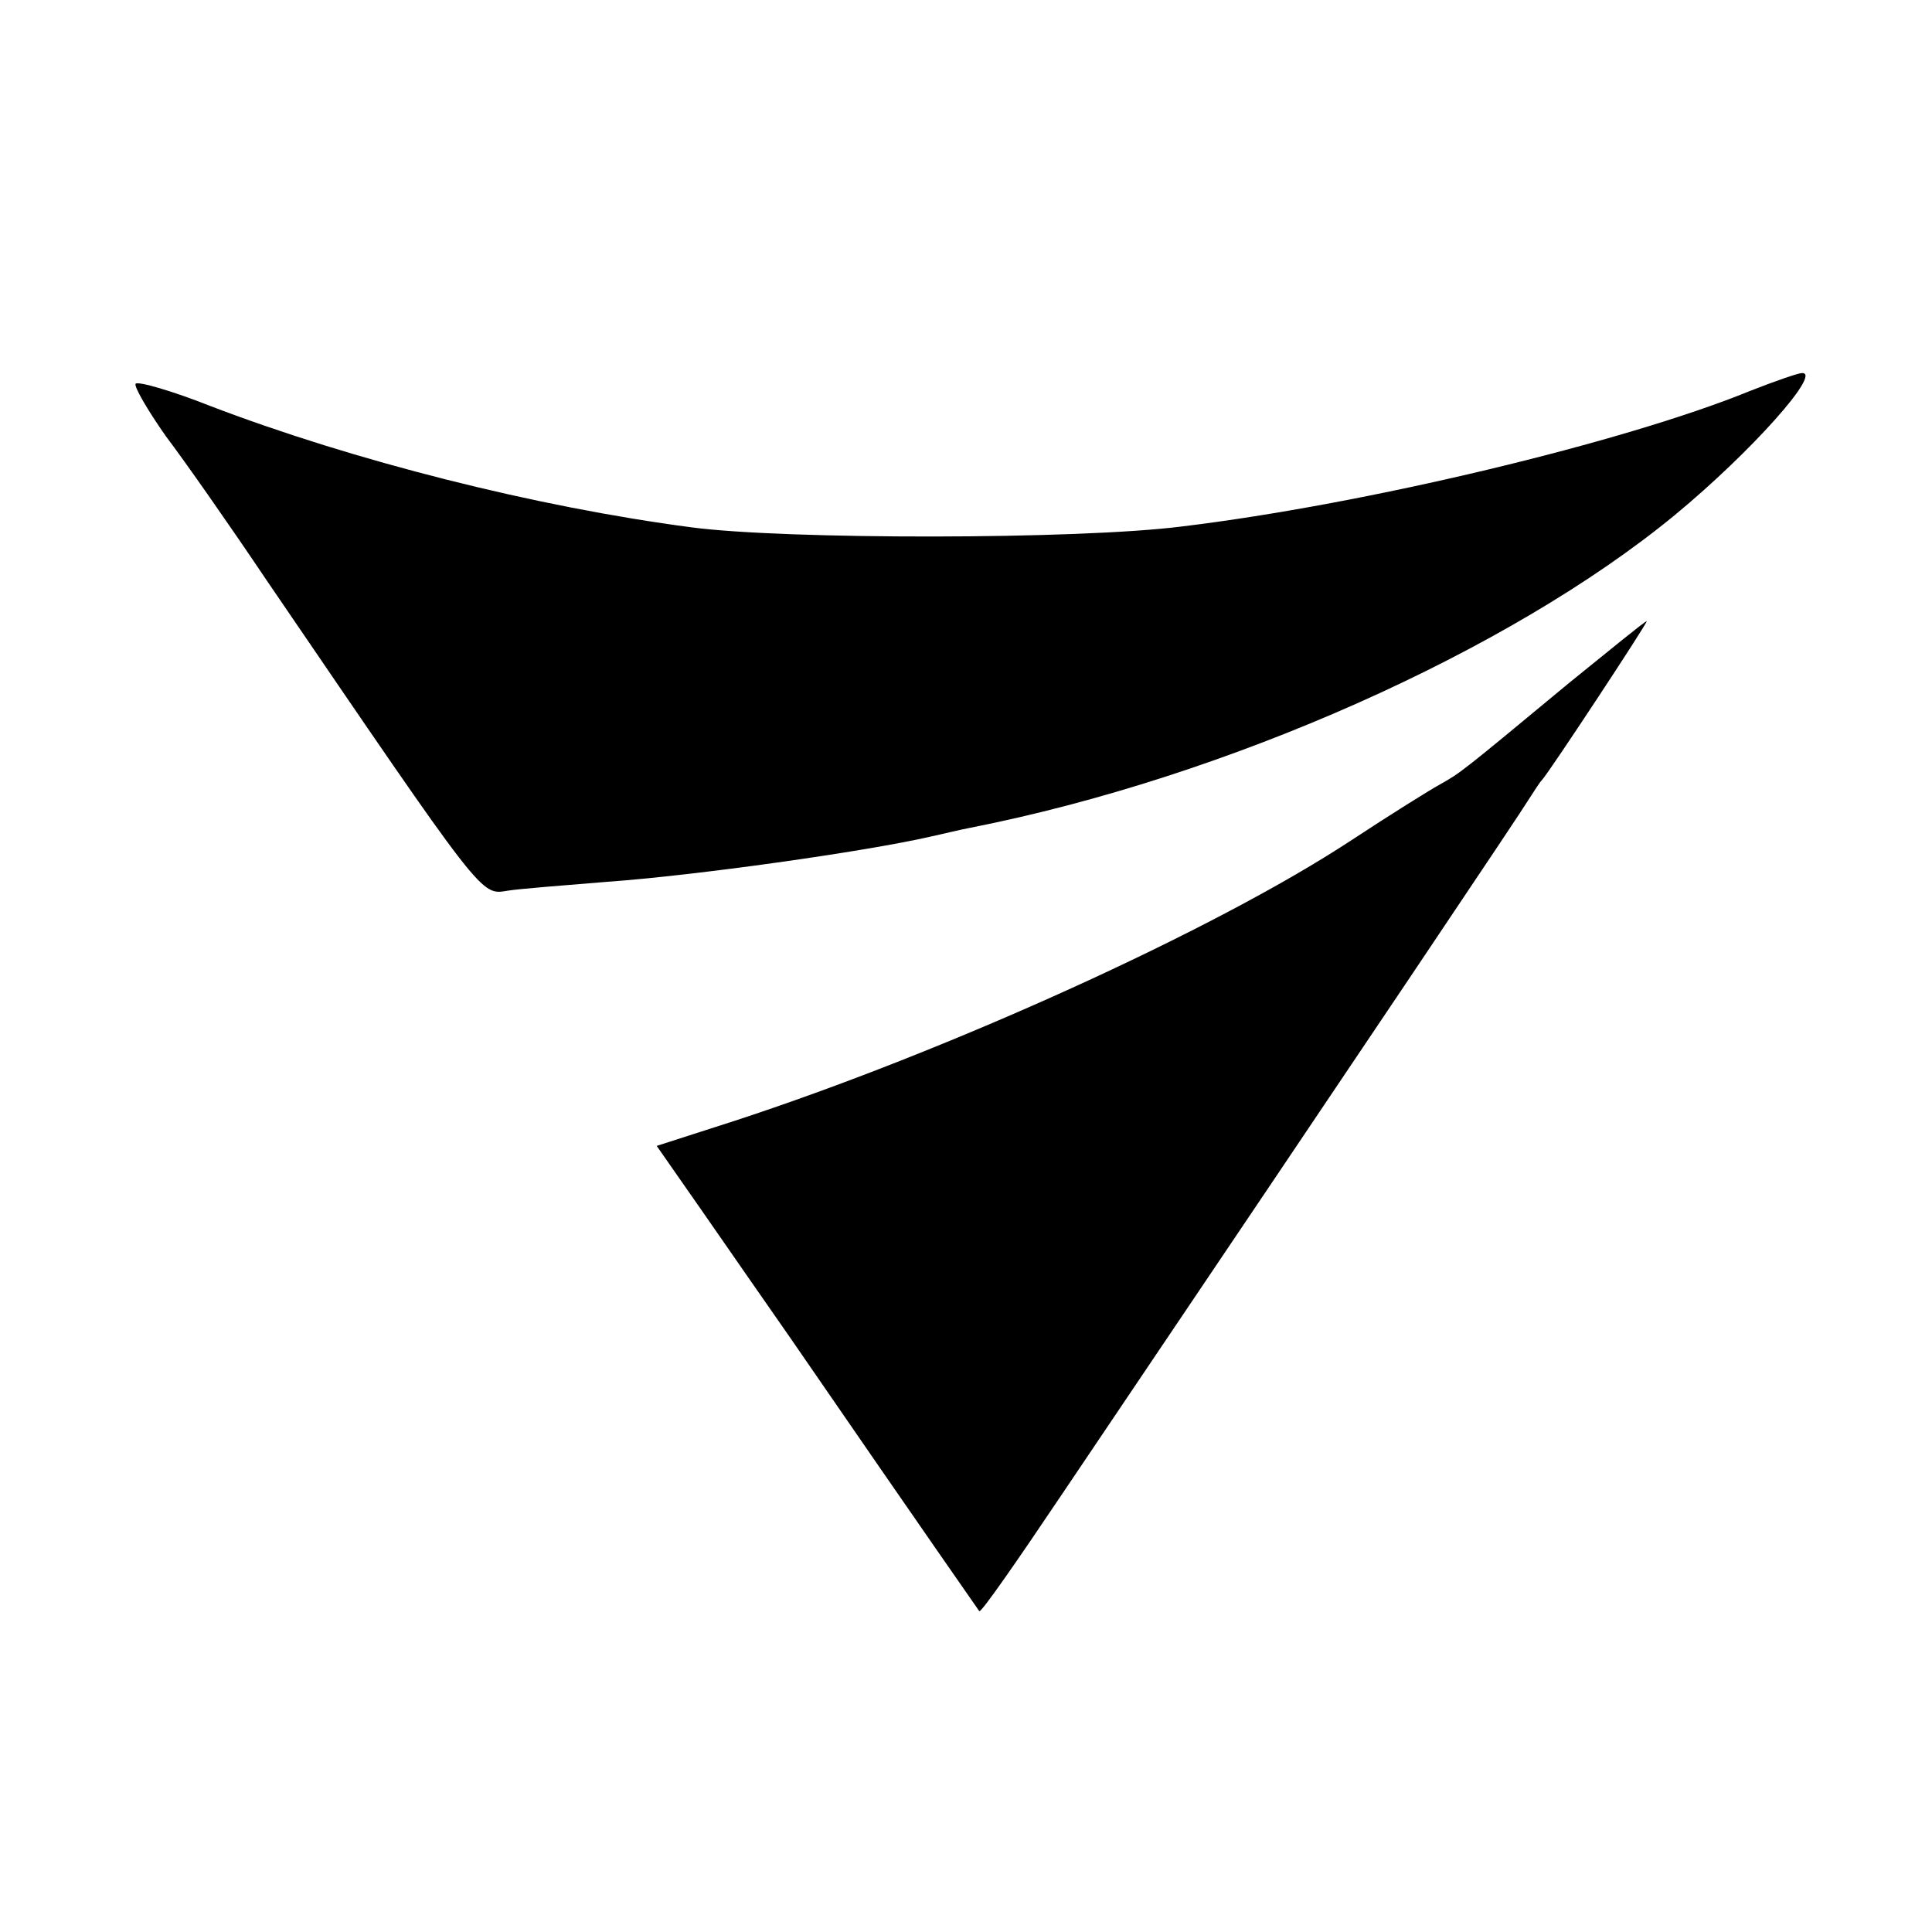 <?xml version="1.0" standalone="no"?>
<!DOCTYPE svg PUBLIC "-//W3C//DTD SVG 20010904//EN"
 "http://www.w3.org/TR/2001/REC-SVG-20010904/DTD/svg10.dtd">
<svg version="1.0" xmlns="http://www.w3.org/2000/svg"
 width="218pt" height="218pt" viewBox="0 0 218 218"
 preserveAspectRatio="xMidYMid meet">
<g transform="translate(0,218) scale(0.1,-0.1)"
fill="#000000" stroke="none">
<path d="M1975 1739 c-142 -58 -434 -128 -641 -153 -117 -15 -449 -15 -554 -1
-175 23 -381 75 -543 137 -43 17 -81 28 -84 25 -2 -3 13 -29 34 -59 22 -29 73
-102 114 -163 247 -362 241 -355 272 -350 12 2 63 6 112 10 99 7 291 34 365
51 14 3 34 8 45 10 289 57 608 199 795 353 86 71 167 162 143 160 -4 0 -30 -9
-58 -20z"/>
<path d="M1770 1409 c-123 -102 -122 -101 -145 -114 -11 -6 -56 -34 -100 -63
-155 -102 -458 -239 -697 -317 l-87 -28 53 -76 c29 -42 73 -105 98 -141 159
-231 211 -305 213 -308 2 -2 43 57 92 130 360 534 519 771 528 786 6 9 12 19
15 22 7 7 121 180 118 179 -2 0 -41 -32 -88 -70z"/>
</g>
</svg>
